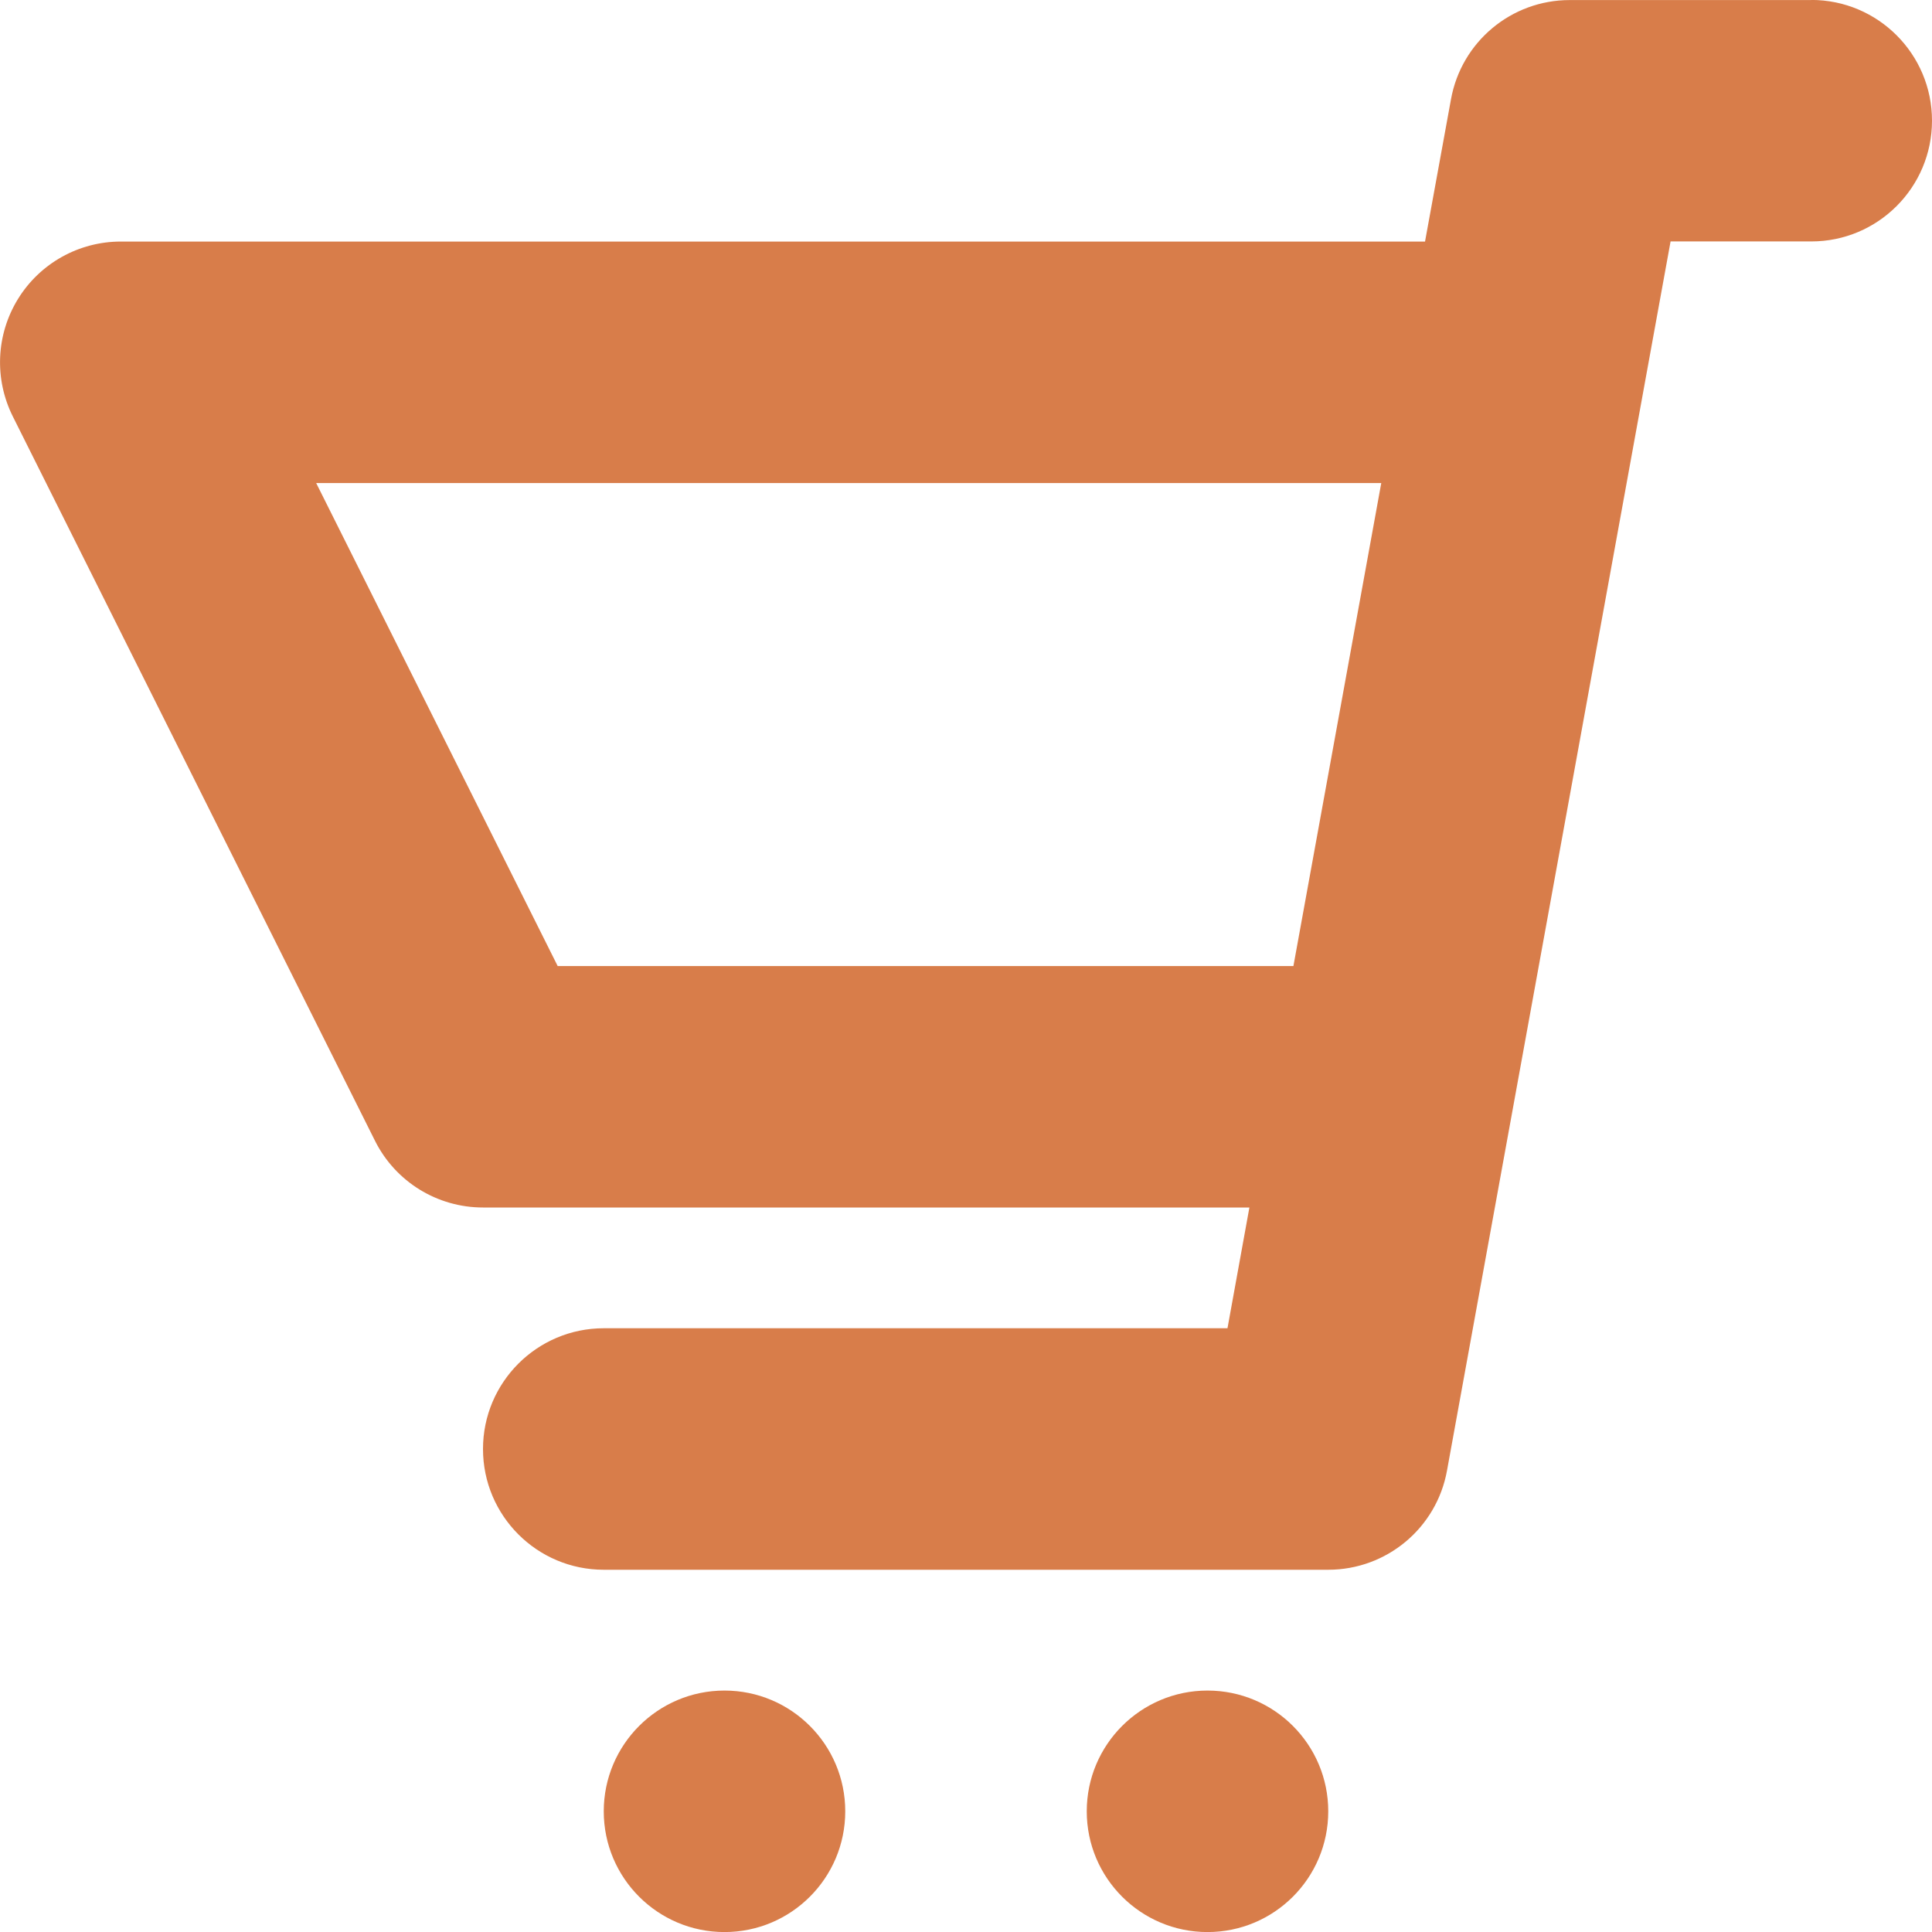 <svg height="32px" id="Layer_1" style="enable-background:new 0 0 32 32;" version="1.1" viewBox="0 0 32 32" width="32px" xml:space="preserve" xmlns="http://www.w3.org/2000/svg" xmlns:xlink="http://www.w3.org/1999/xlink">
  <g transform="translate(0 288)">
    <path
      d="M30-287.999h-4c-0.967,0-1.795,0.691-1.967,1.643l-0.43,2.357H2c-0.693,0-1.337,0.359-1.701,0.949c-0.364,0.59-0.397,1.324-0.088,1.945l6,12C6.55-268.427,7.242-268,8-268h12.694l-0.363,2H10c-1.104,0-2,0.896-2,2c0,1.105,0.896,2,2,2h12c0.967,0,1.795-0.691,1.967-1.643l3.703-20.358H30c1.104,0,2-0.895,2-2c0-1.105-0.896-2-2-2V-287.999zM9.237-271.999l-4-8h17.641l-1.455,8H9.237z"
      fill="#D87D4A"
    />
    <path
      d="M12-259.999c-1.104,0-2,0.896-2,2c0,1.105,0.896,2,2,2s2-0.895,2-2C14-259.104,13.104-259.999,12-259.999z"
      fill="#D87D4A"
    />
    <path
      d="M20-259.999c-1.104,0-2,0.896-2,2c0,1.105,0.896,2,2,2c1.105,0,2-0.895,2-2C22-259.104,21.105-259.999,20-259.999z"
      fill="#D87D4A"
    />
  </g>
</svg>